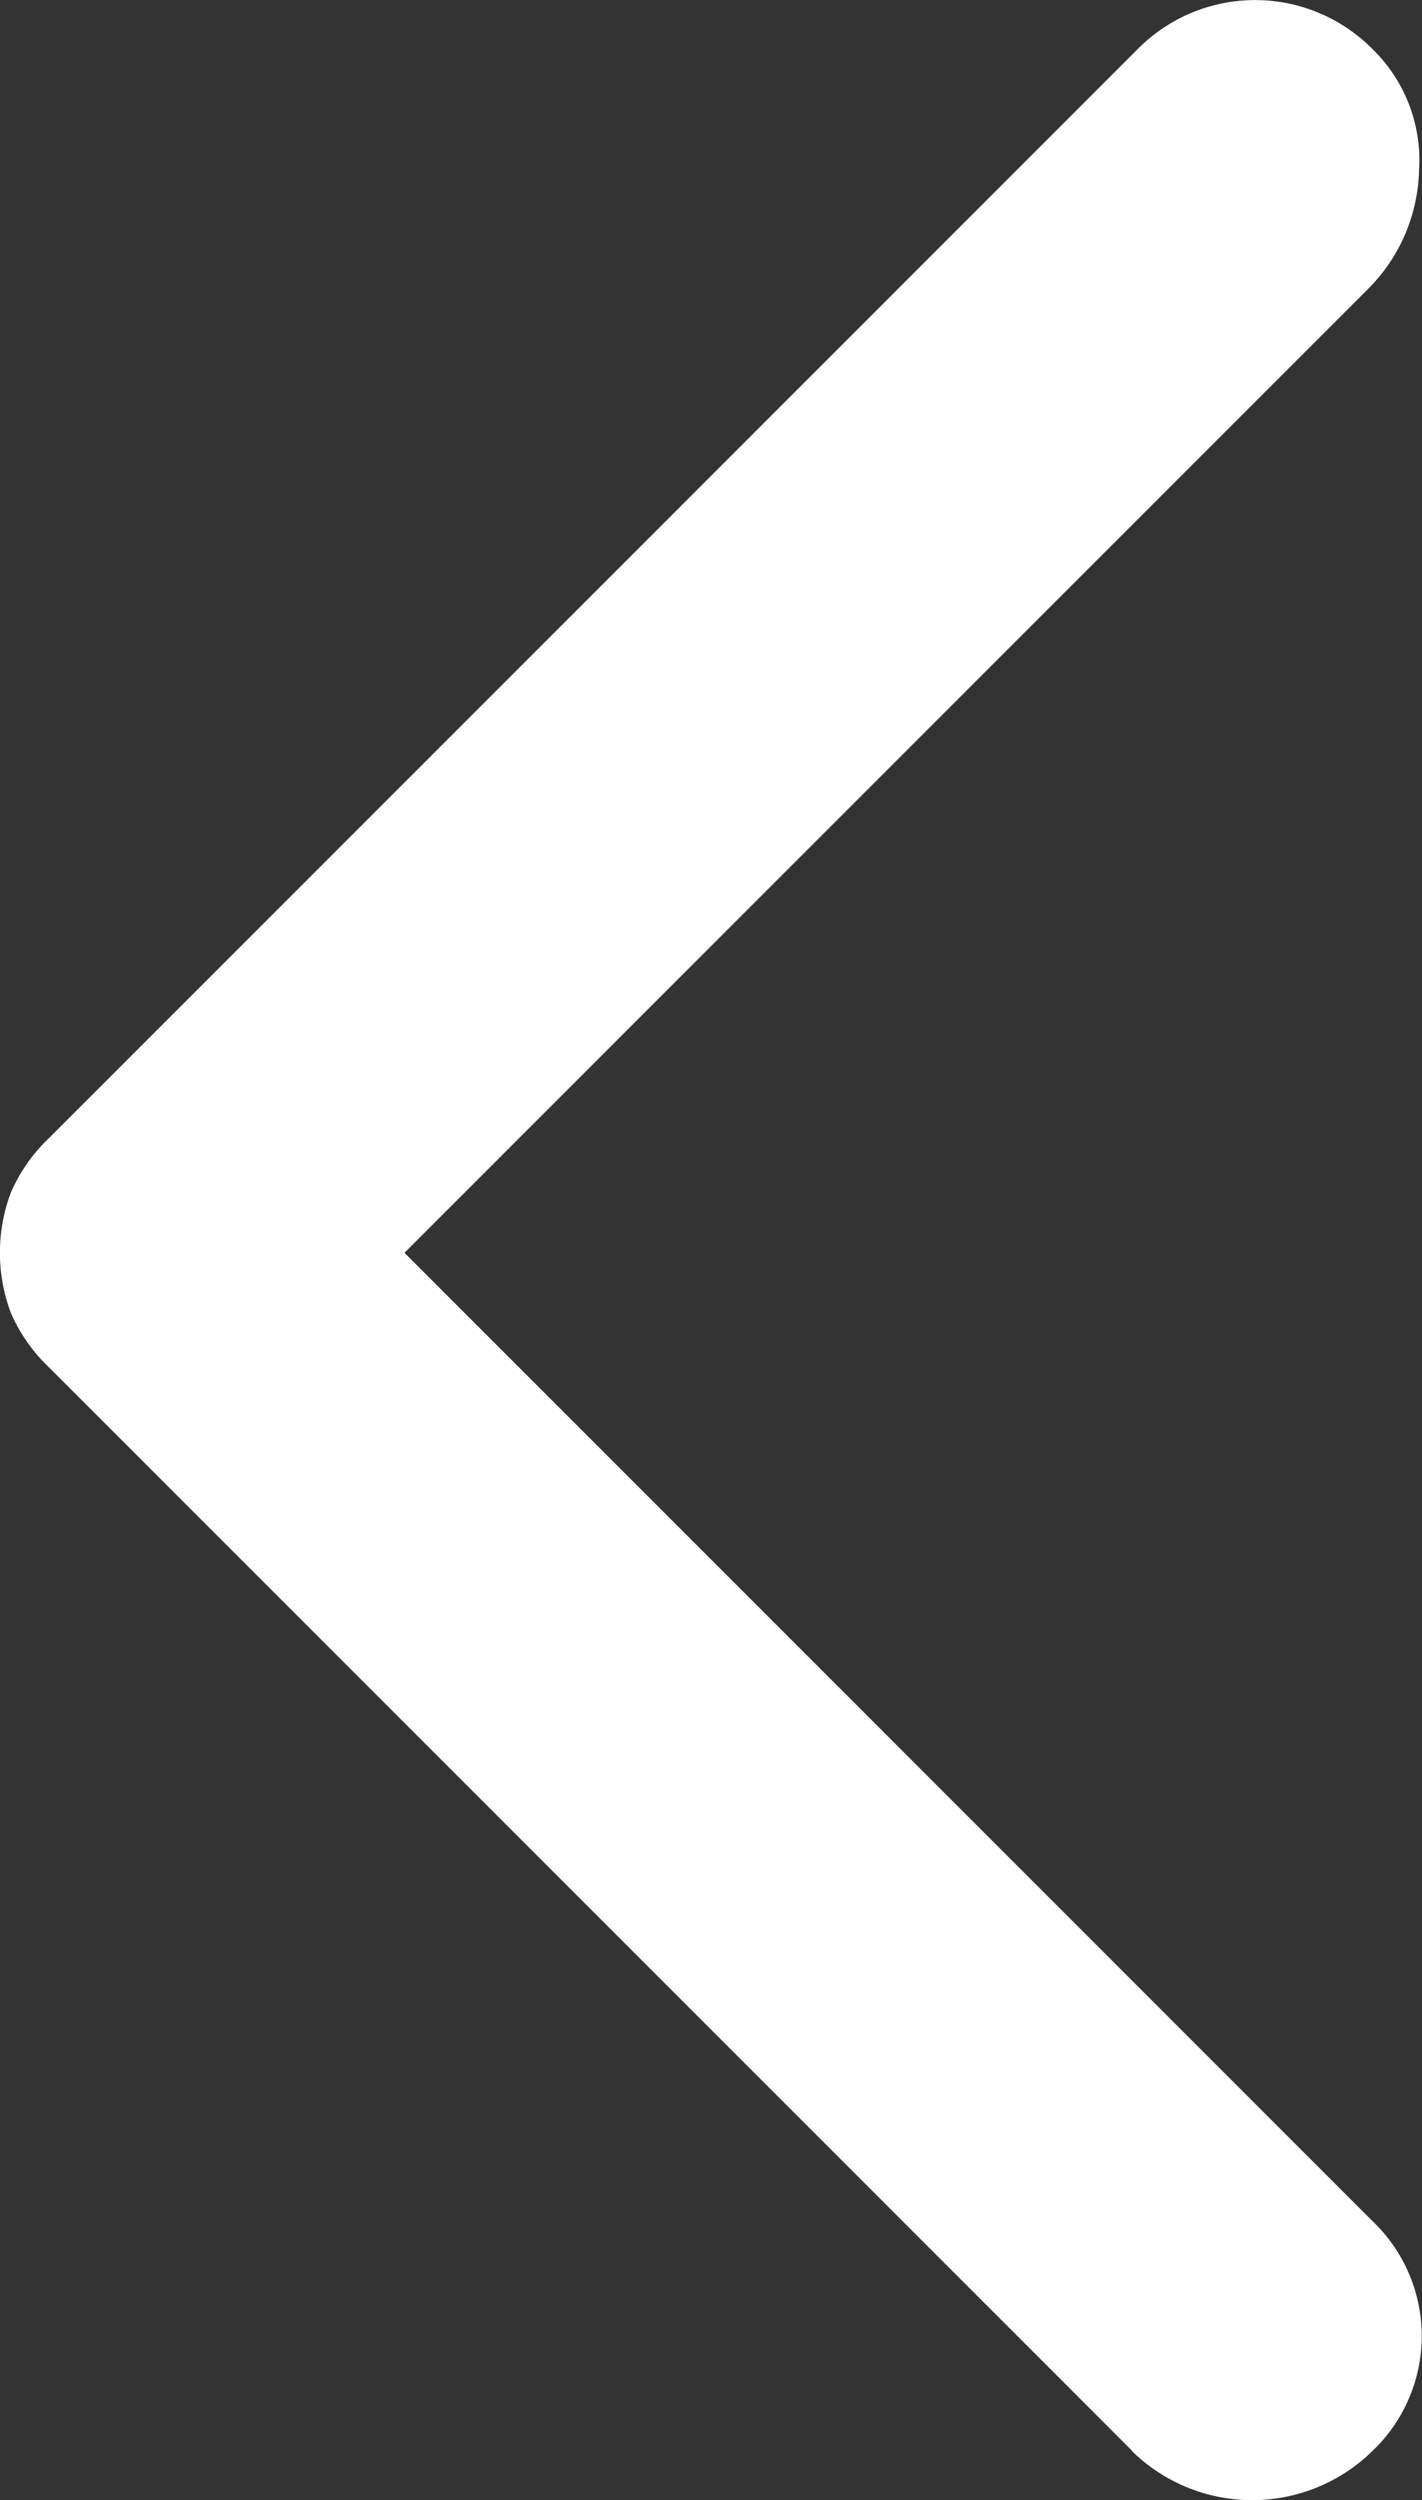 <svg xmlns="http://www.w3.org/2000/svg" width="9.679" height="17.013" viewBox="0 0 9.679 17.013">
  <rect x="0" y="0" width="9.679" height="17.013" fill="#333333" stroke="none"/>
  <path d="M24.306,29.177l-7.371-7.371a1.134,1.134,0,0,1-.261-.372,1.163,1.163,0,0,1,0-.819,1.134,1.134,0,0,1,.261-.372l7.408-7.408a1.124,1.124,0,0,1,1.6,0,1.053,1.053,0,0,1,.316.819,1.182,1.182,0,0,1-.354.819l-6.552,6.552,6.589,6.589a1.08,1.08,0,0,1,0,1.564,1.169,1.169,0,0,1-1.638,0Z" transform="translate(-16.6 -12.5)" fill="#fff"/>
</svg>
